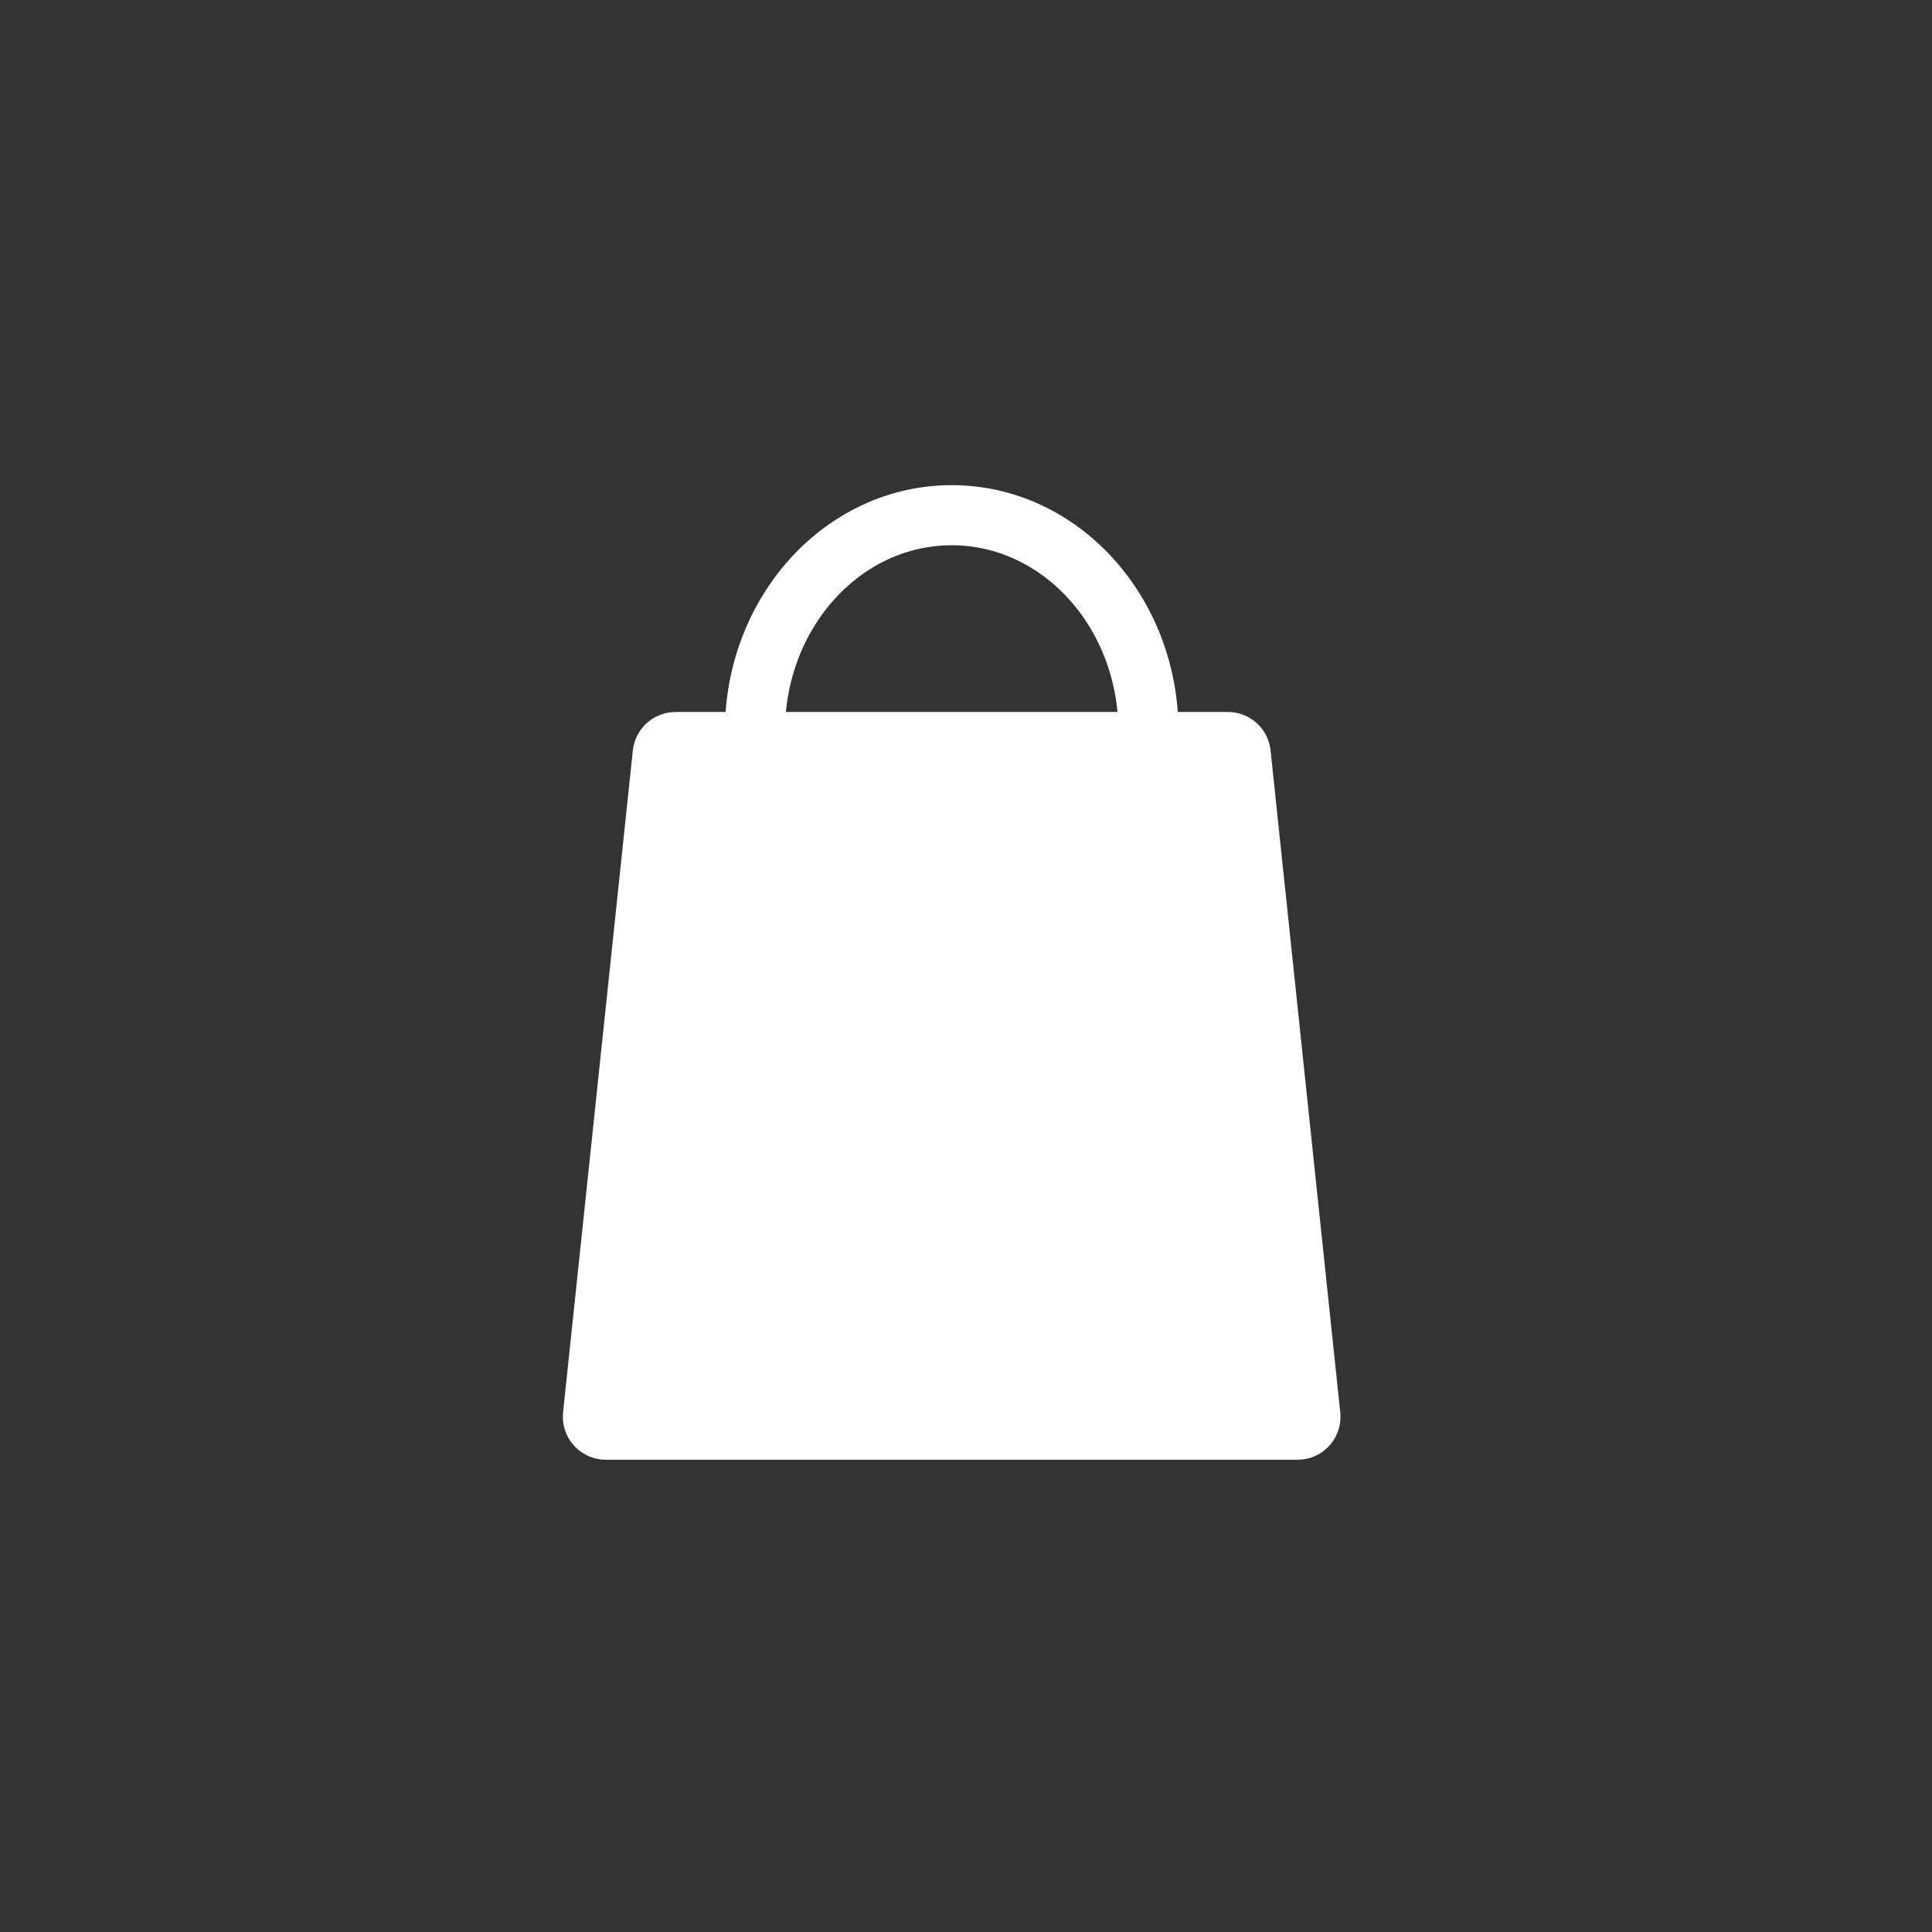 <svg xmlns="http://www.w3.org/2000/svg" width="45" height="45" viewBox="0 0 45 45">
    <rect x="0" y="0" width="45" height="45" fill="#333333" stroke="none"/>
    <g fill="none" fill-rule="evenodd">
        <g>
            <g>
                <path d="M0 0H45V45H0z" transform="translate(-151 -474) translate(151 474)"/>
                <g transform="translate(-151 -474) translate(151 474) translate(13 12)">
                    <path fill="#FFF" d="M2.734 4.583H15.6c.511 0 .94.387.994.896l1.623 15.416c.058.55-.34 1.042-.89 1.1-.035.003-.07.005-.104.005H1.11c-.552 0-1-.448-1-1 0-.035.002-.07.005-.105L1.74 5.48c.054-.51.483-.896.995-.896z"/>
                    <ellipse cx="9.167" cy="5.042" stroke="#FFF" stroke-width="1.4" rx="4.583" ry="5.042"/>
                </g>
            </g>
        </g>
    </g>
</svg>
